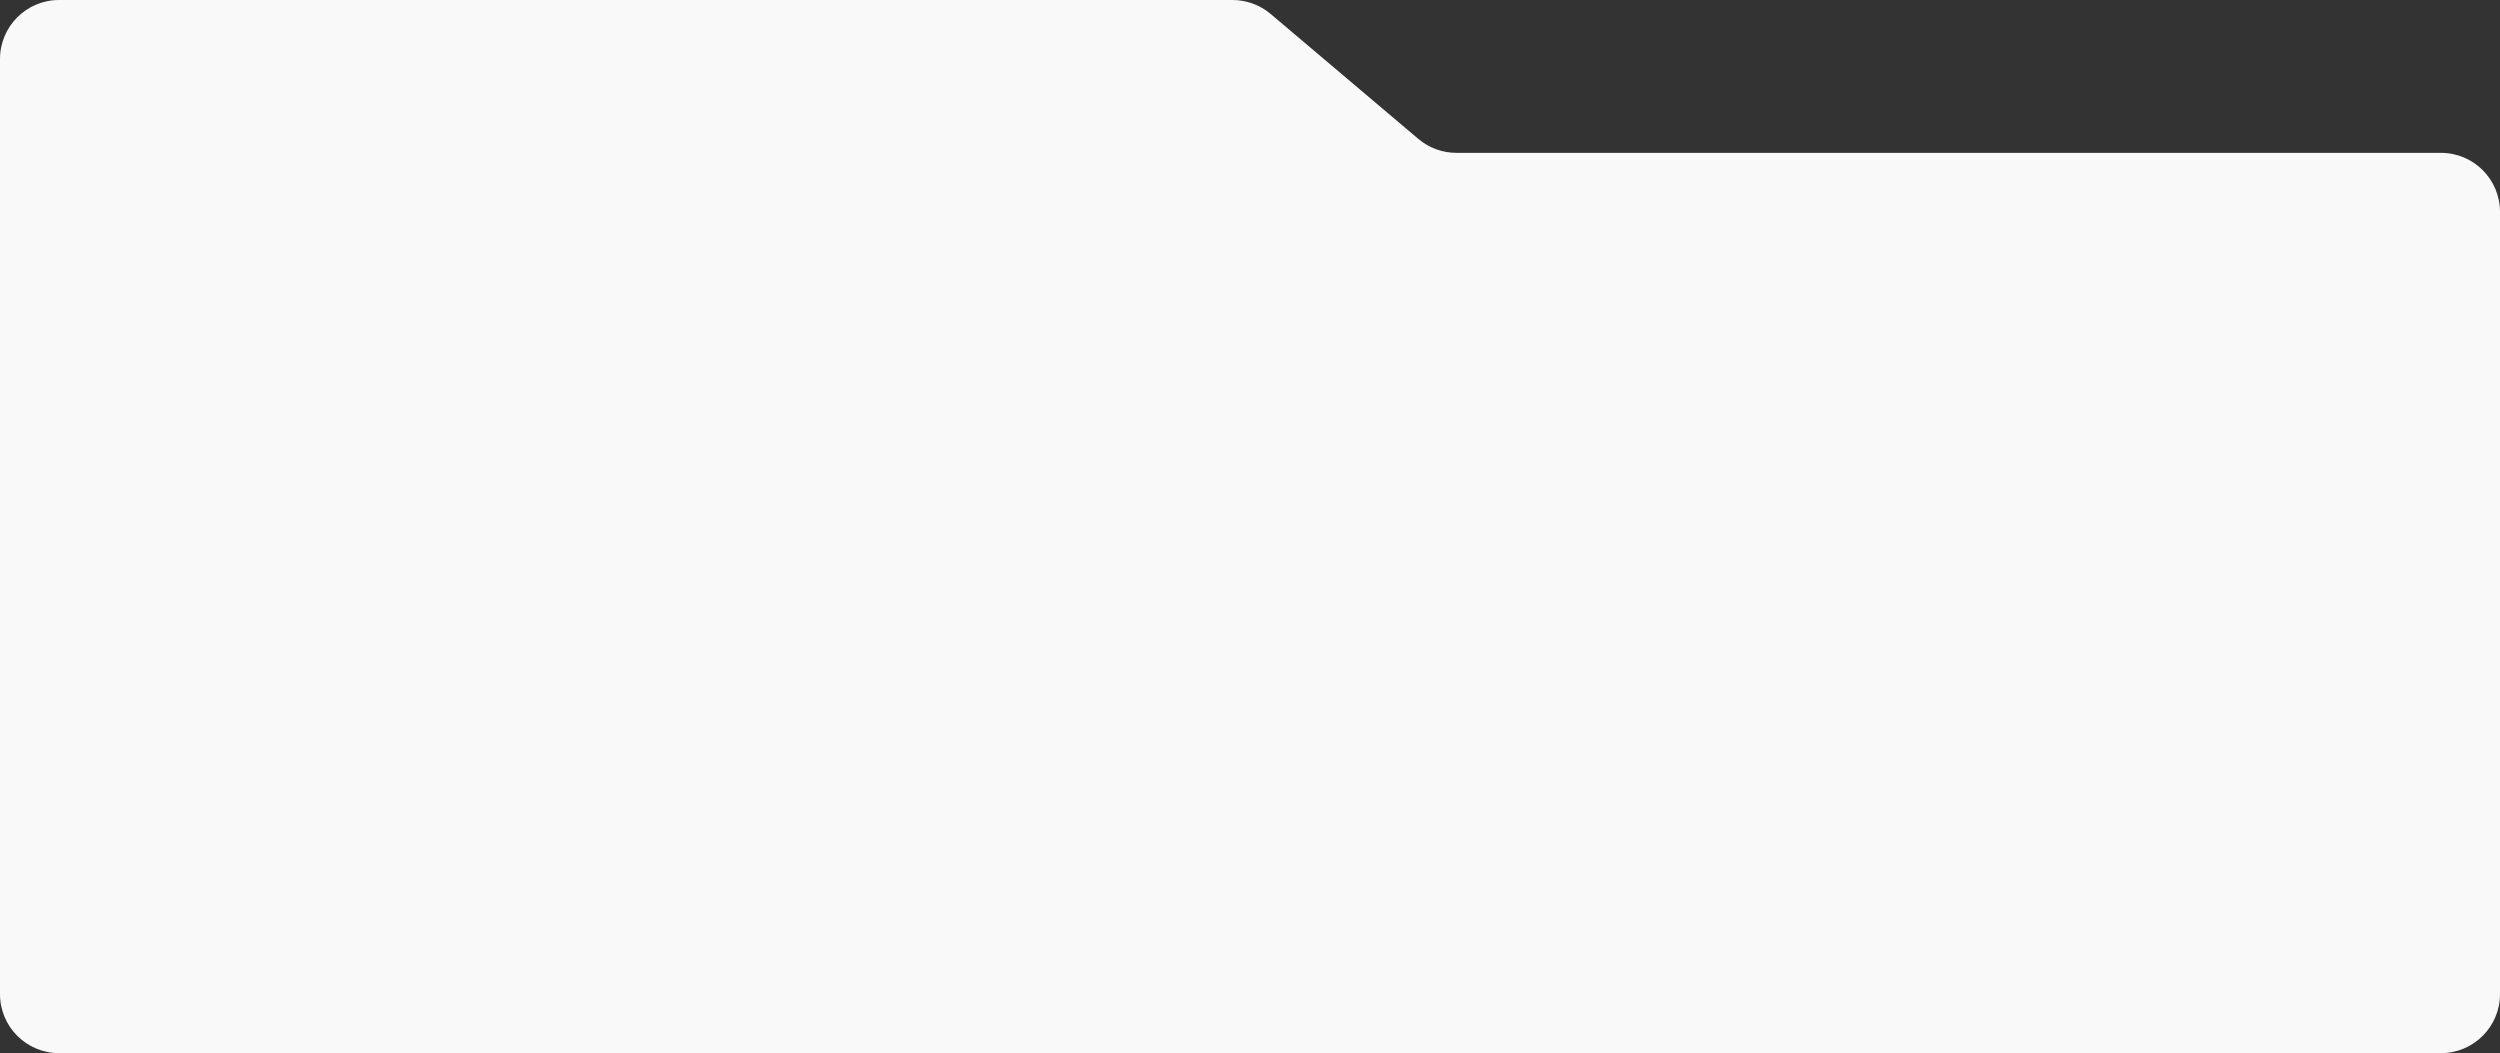 <svg width="1270" height="535" viewBox="0 0 1270 535" fill="none" xmlns="http://www.w3.org/2000/svg">
<rect x="0" y="0" width="1270" height="535" fill="#333333" stroke="none"/>
<path d="M626.121 0H30C13.431 0 0 13.431 0 30V505C0 521.569 13.431 535 30 535H1240C1256.57 535 1270 521.568 1270 505V107.646C1270 91.078 1256.57 77.646 1240 77.646H739.867C732.772 77.646 725.906 75.131 720.49 70.548L645.498 7.098C640.082 2.515 633.216 0 626.121 0Z" fill="#F9F9F9"/>
</svg>
